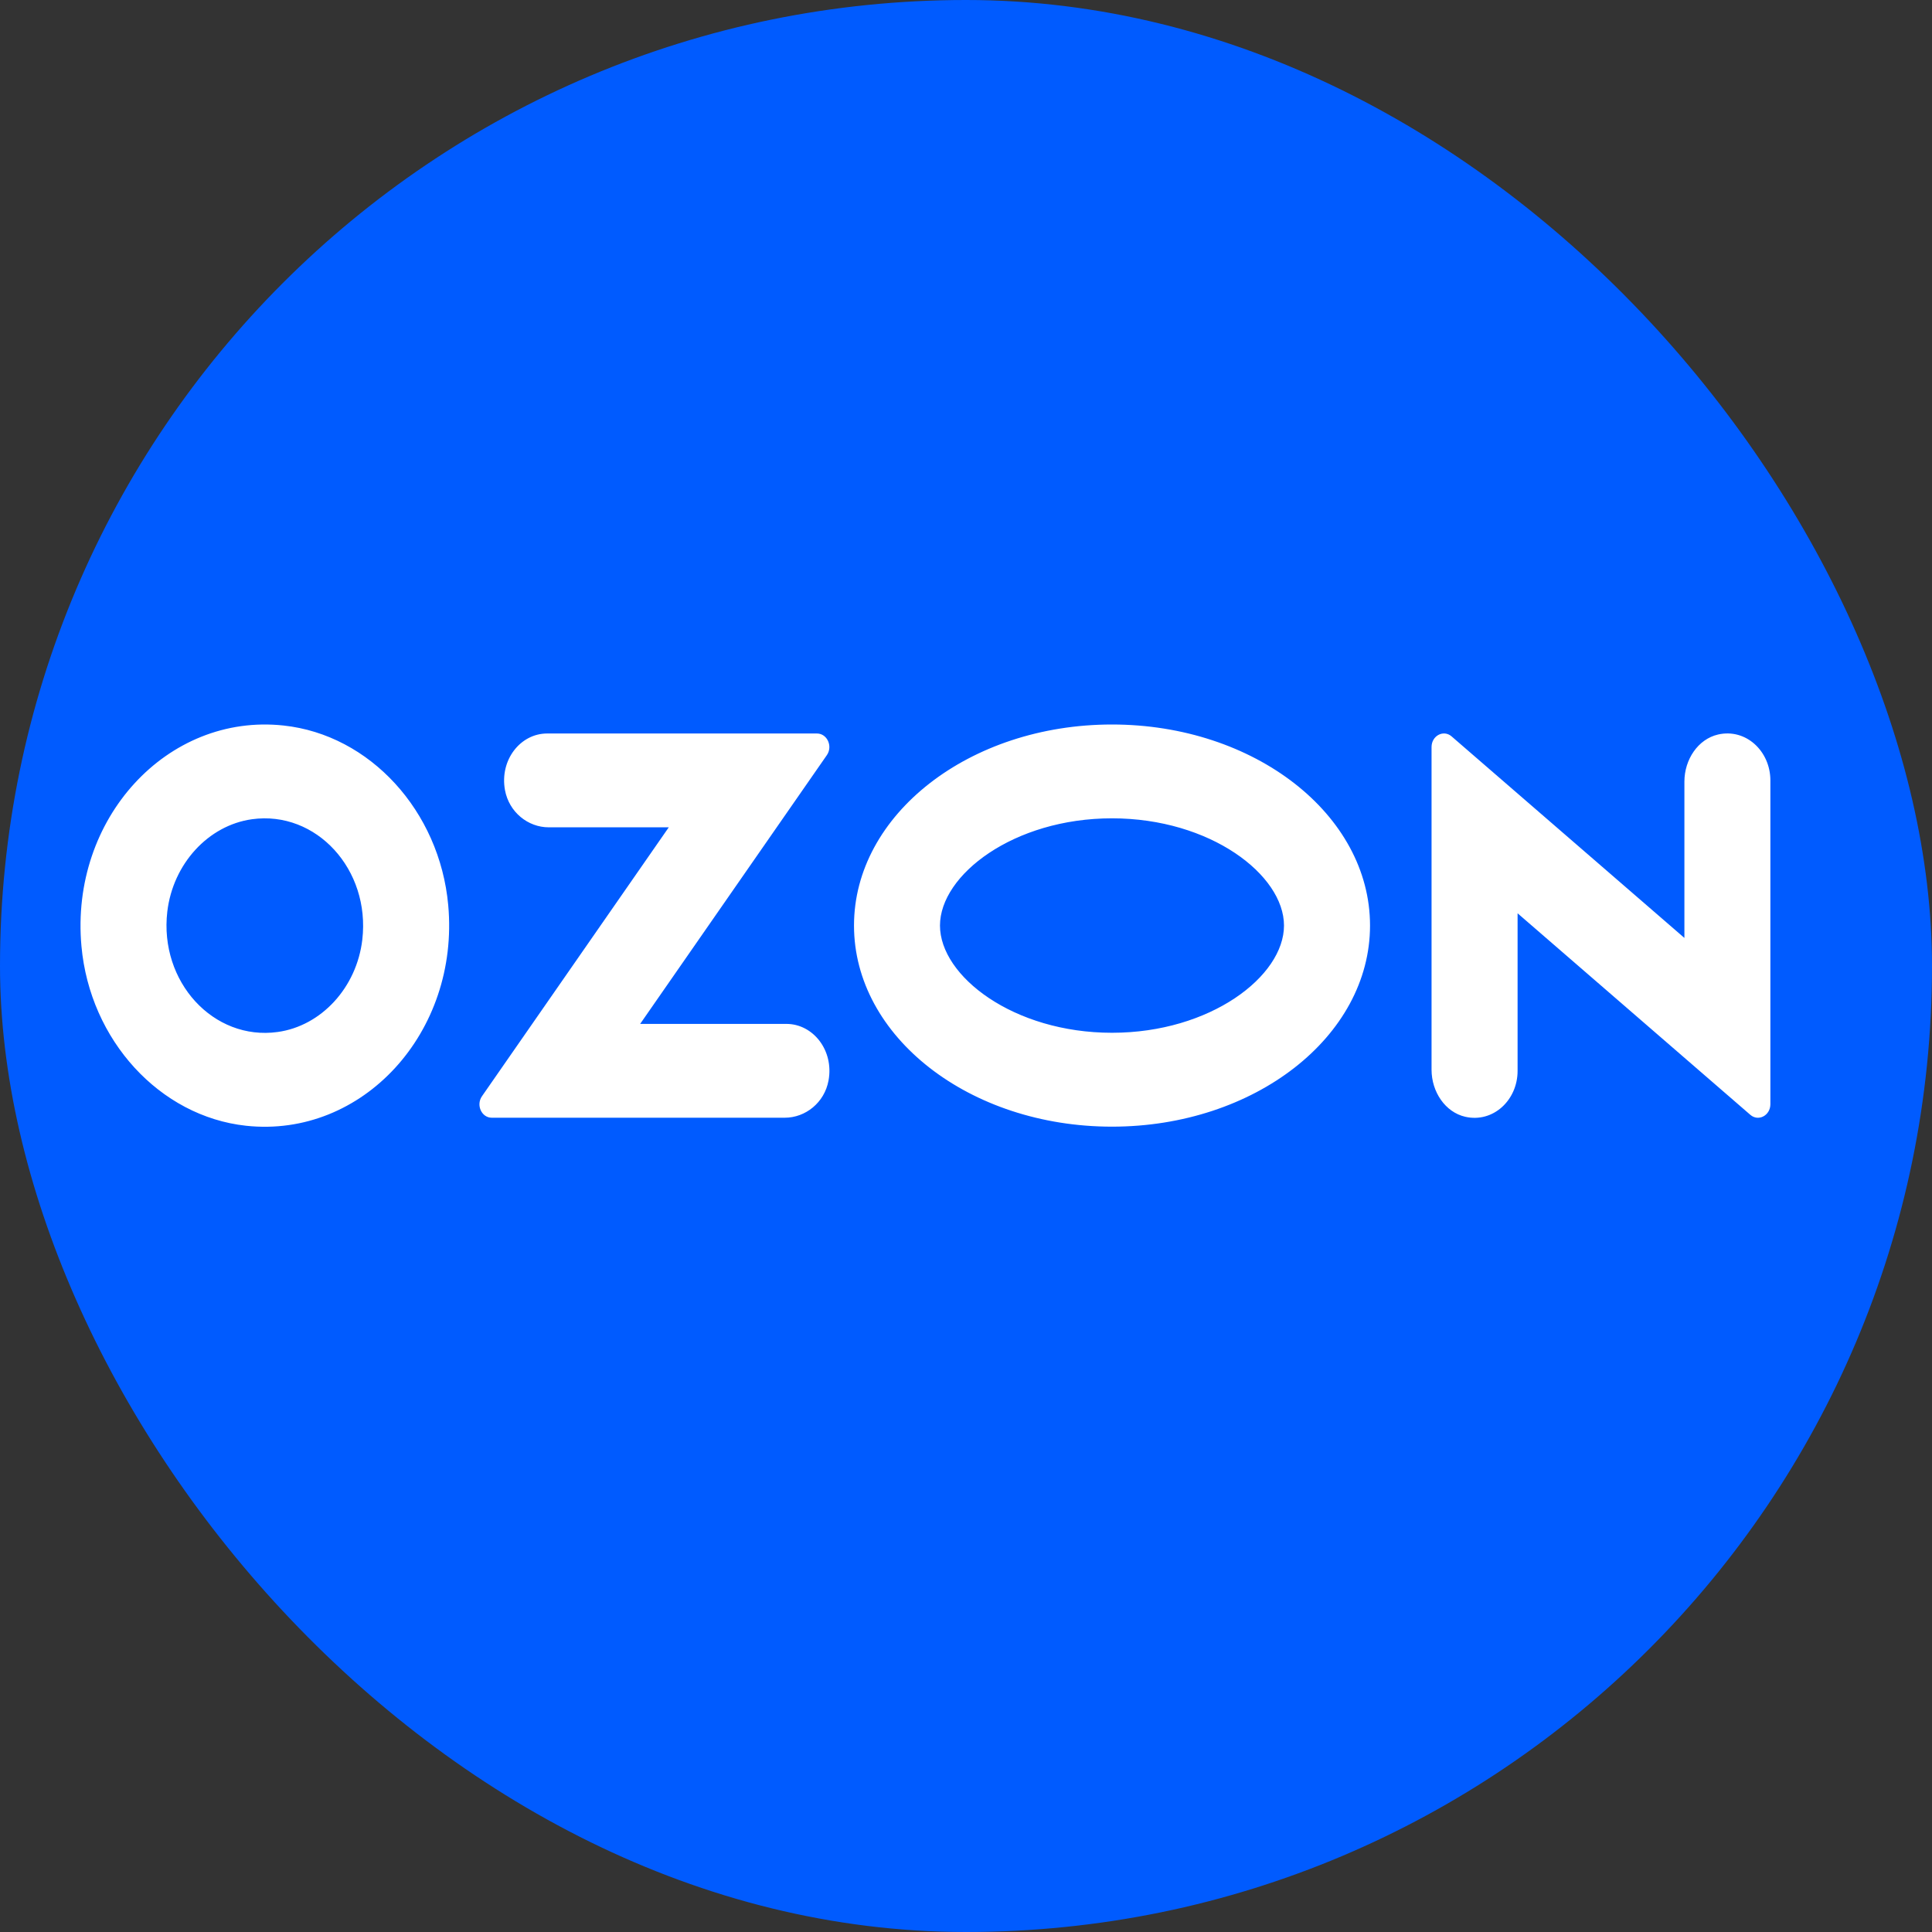 <svg width="32" height="32" viewBox="0 0 32 32" fill="none" xmlns="http://www.w3.org/2000/svg">
<rect x="0" y="0" width="32" height="32" fill="#333333" stroke="none"/>
<rect width="32" height="32" rx="16" fill="#005BFF"/>
<g clip-path="url(#clip0_192_1842)">
<path fill-rule="evenodd" clip-rule="evenodd" d="M4.698 12.017C6.127 12.171 7.282 13.432 7.424 14.992C7.615 17.098 6.006 18.854 4.075 18.646C2.646 18.491 1.49 17.23 1.349 15.671C1.158 13.564 2.767 11.808 4.698 12.017ZM4.599 17.093C5.324 16.993 5.909 16.354 6.001 15.563C6.136 14.402 5.238 13.422 4.174 13.569C3.449 13.67 2.864 14.309 2.771 15.1C2.636 16.26 3.535 17.241 4.599 17.093ZM13.531 12.149C13.701 12.149 13.797 12.361 13.695 12.508L10.603 16.959H13.025C13.467 16.959 13.815 17.397 13.723 17.897C13.656 18.263 13.341 18.513 12.998 18.513H8.145C7.977 18.513 7.881 18.304 7.983 18.157L11.077 13.703H9.089C8.746 13.703 8.432 13.453 8.364 13.087C8.273 12.587 8.62 12.149 9.062 12.149H13.531ZM28.456 12.166C28.917 12.06 29.323 12.441 29.323 12.926V18.289C29.323 18.476 29.125 18.581 28.991 18.465L25.136 15.127V17.738C25.136 18.222 24.73 18.603 24.268 18.497C23.938 18.421 23.711 18.085 23.711 17.717V12.373C23.711 12.186 23.909 12.081 24.043 12.197L27.899 15.535V12.947C27.899 12.578 28.126 12.242 28.456 12.166ZM18.418 12C20.778 12 22.692 13.491 22.692 15.33C22.692 17.17 20.778 18.661 18.418 18.661C16.058 18.661 14.145 17.17 14.145 15.33C14.145 13.491 16.058 12 18.418 12ZM15.569 15.33C15.569 16.169 16.788 17.106 18.418 17.106C20.049 17.106 21.267 16.169 21.267 15.33C21.267 14.492 20.049 13.554 18.418 13.554C16.788 13.554 15.569 14.492 15.569 15.33Z" fill="white"/>
</g>
<defs>
<clipPath id="clip0_192_1842">
<rect width="28" height="6.667" fill="white" transform="translate(1.333 12)"/>
</clipPath>
</defs>
</svg>
